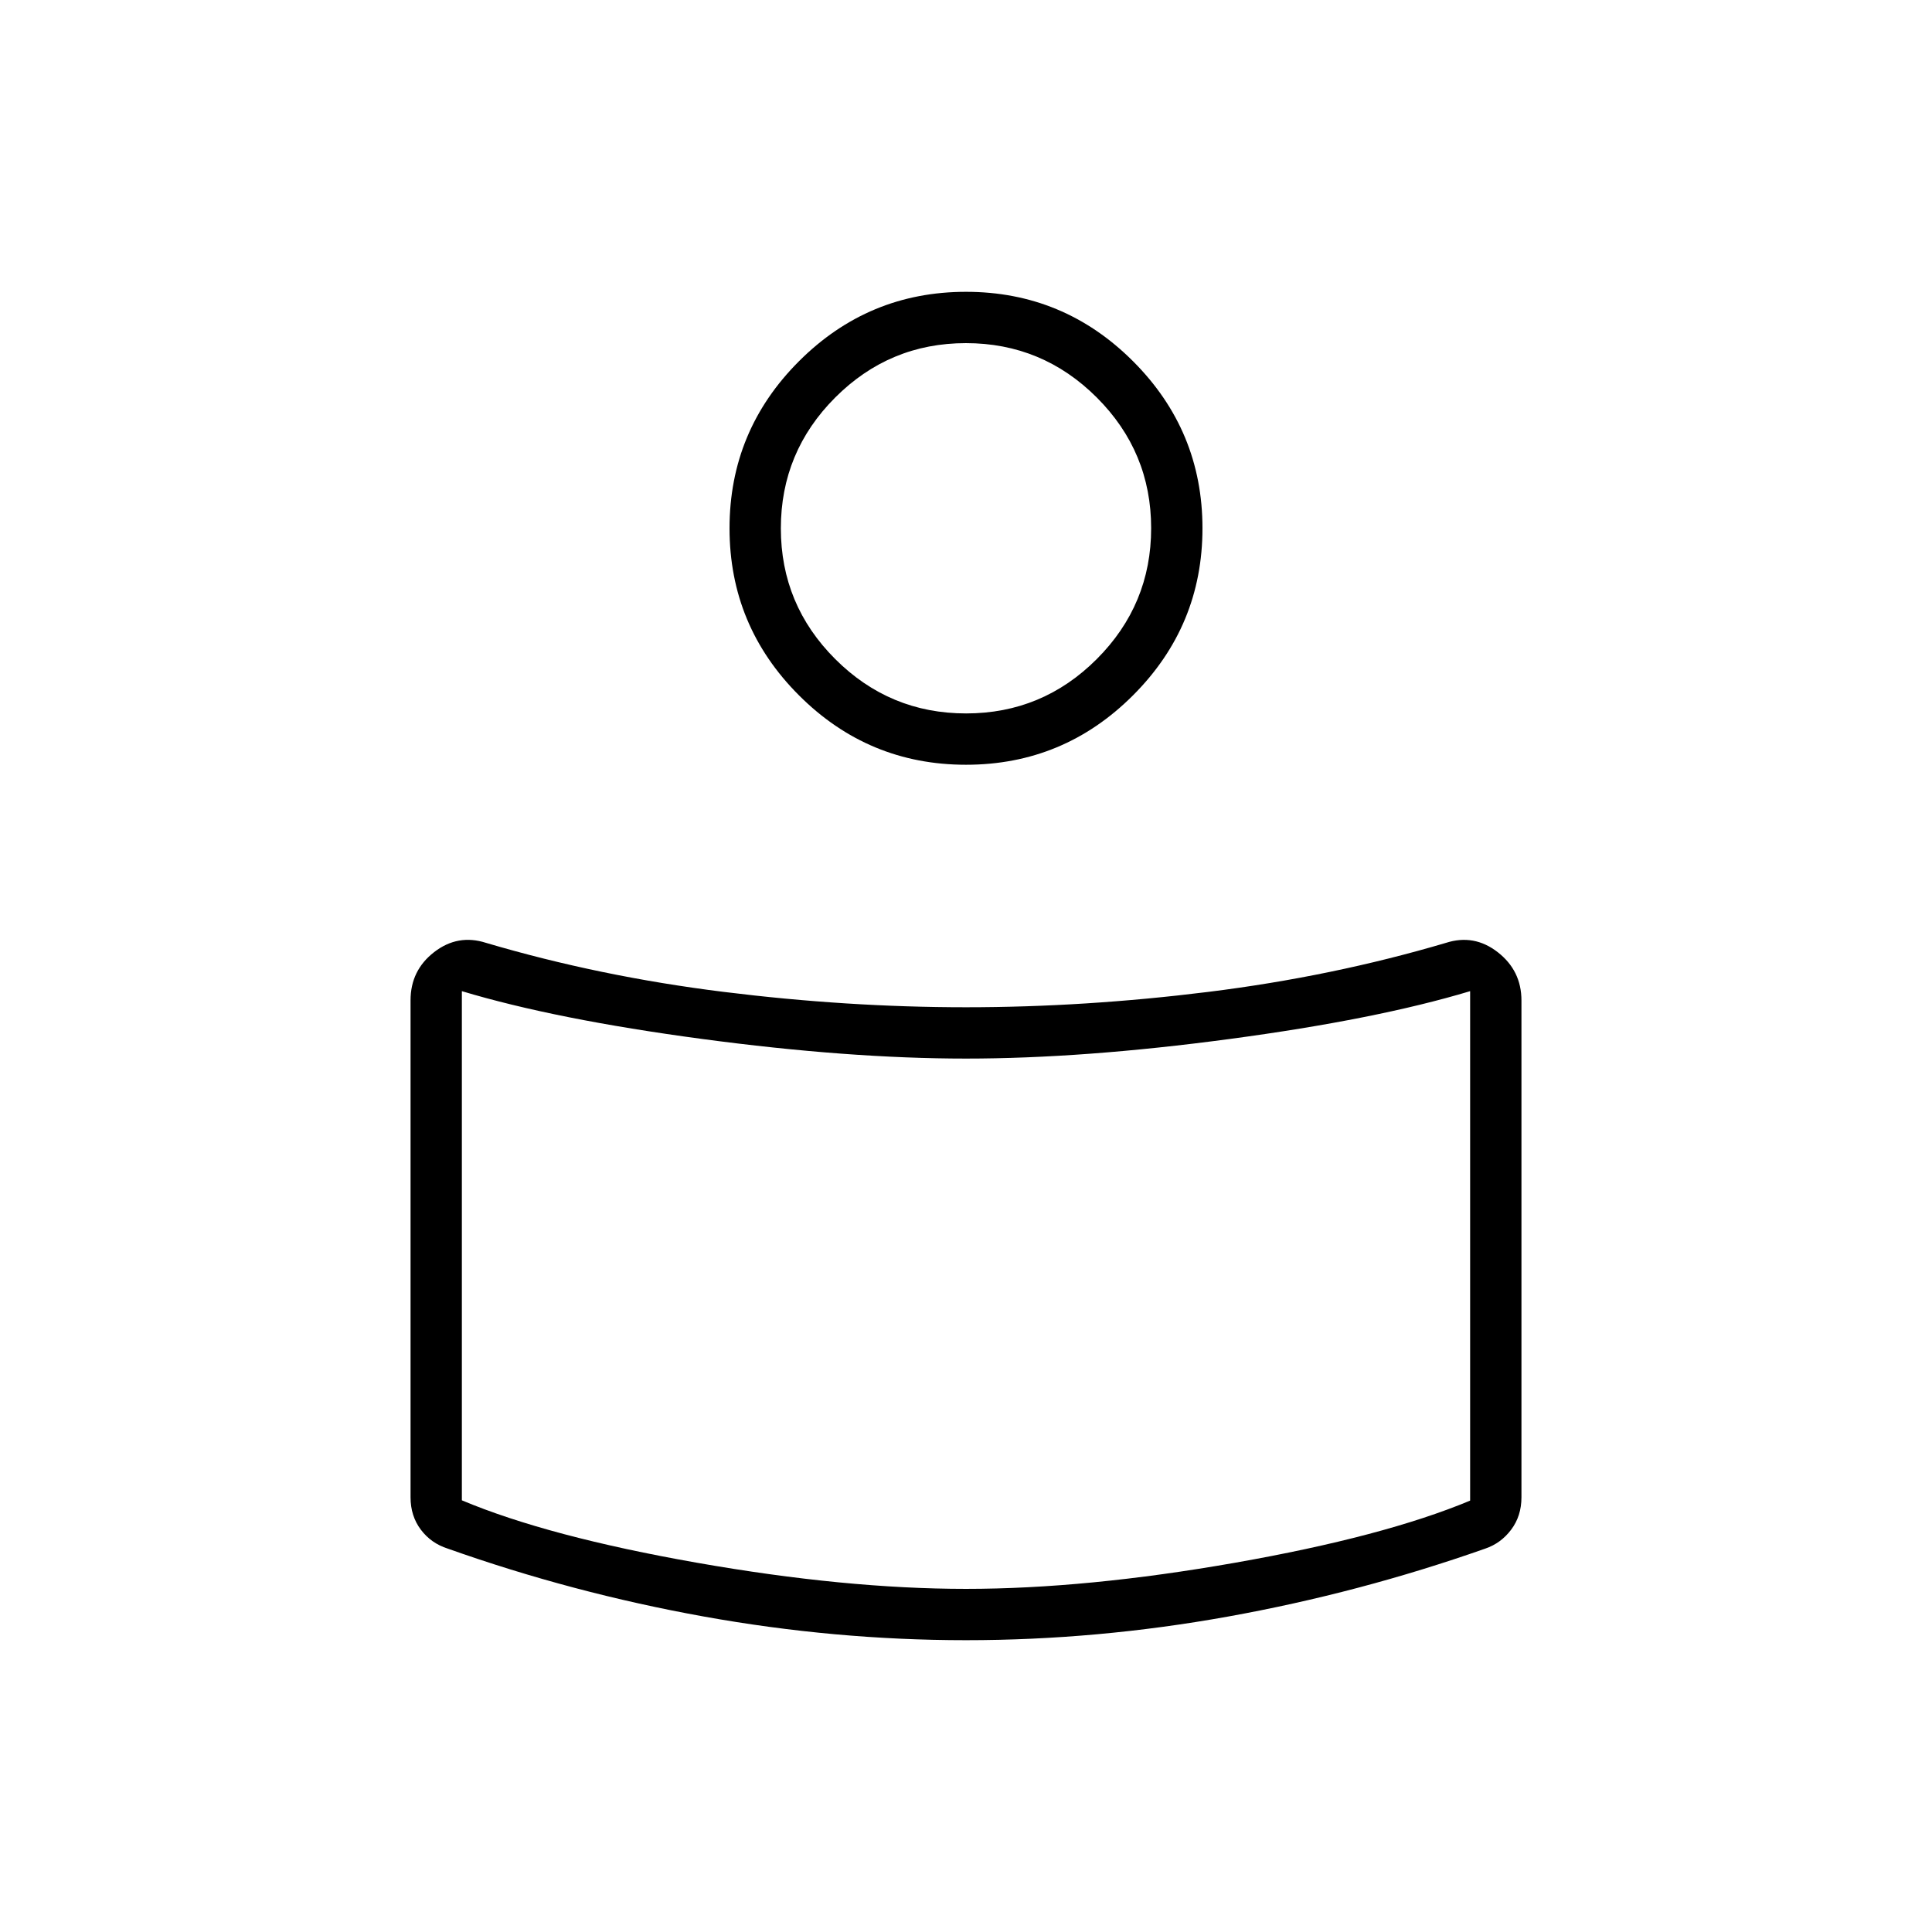 <svg xmlns="http://www.w3.org/2000/svg" height="24" viewBox="0 -960 960 960" width="24"><path d="M480-459.5q59 0 120.475-7.644Q661.95-474.788 718.5-491.5q14-4.5 25.75 4.665t11.75 23.97V-216q0 9.28-5.101 16.07-5.101 6.79-12.899 9.43-62.5 22-127.75 33.75T480-145q-65 0-130.25-11.75T222.5-190.5q-8.298-2.64-13.399-9.43Q204-206.72 204-216v-246.946q0-14.894 11.75-23.974t25.75-4.58q56.55 16.712 118.025 24.356Q421-459.5 480-459.5Zm250.5 245.145V-467.5q-46.5 14-119.345 23.75Q538.311-434 480-434q-58.311 0-131.155-9.75Q276-453.5 229.5-467.5v253q42.812 18 116.706 31 73.893 13 133.794 13 59.901 0 133.794-13 73.894-13 116.706-30.855ZM480-815q48.5 0 83 34.5t34.5 83q0 48.5-34.5 83T480-580q-48.5 0-83-34.5t-34.5-83q0-48.5 34.5-83t83-34.5Zm.035 209.5Q518-605.5 545-632.535q27-27.036 27-65 0-37.965-27.035-64.965-27.036-27-65-27Q442-789.5 415-762.465q-27 27.036-27 65 0 37.965 27.035 64.965 27.036 27 65 27Zm-.035-92Zm0 378.5Z"/></svg>